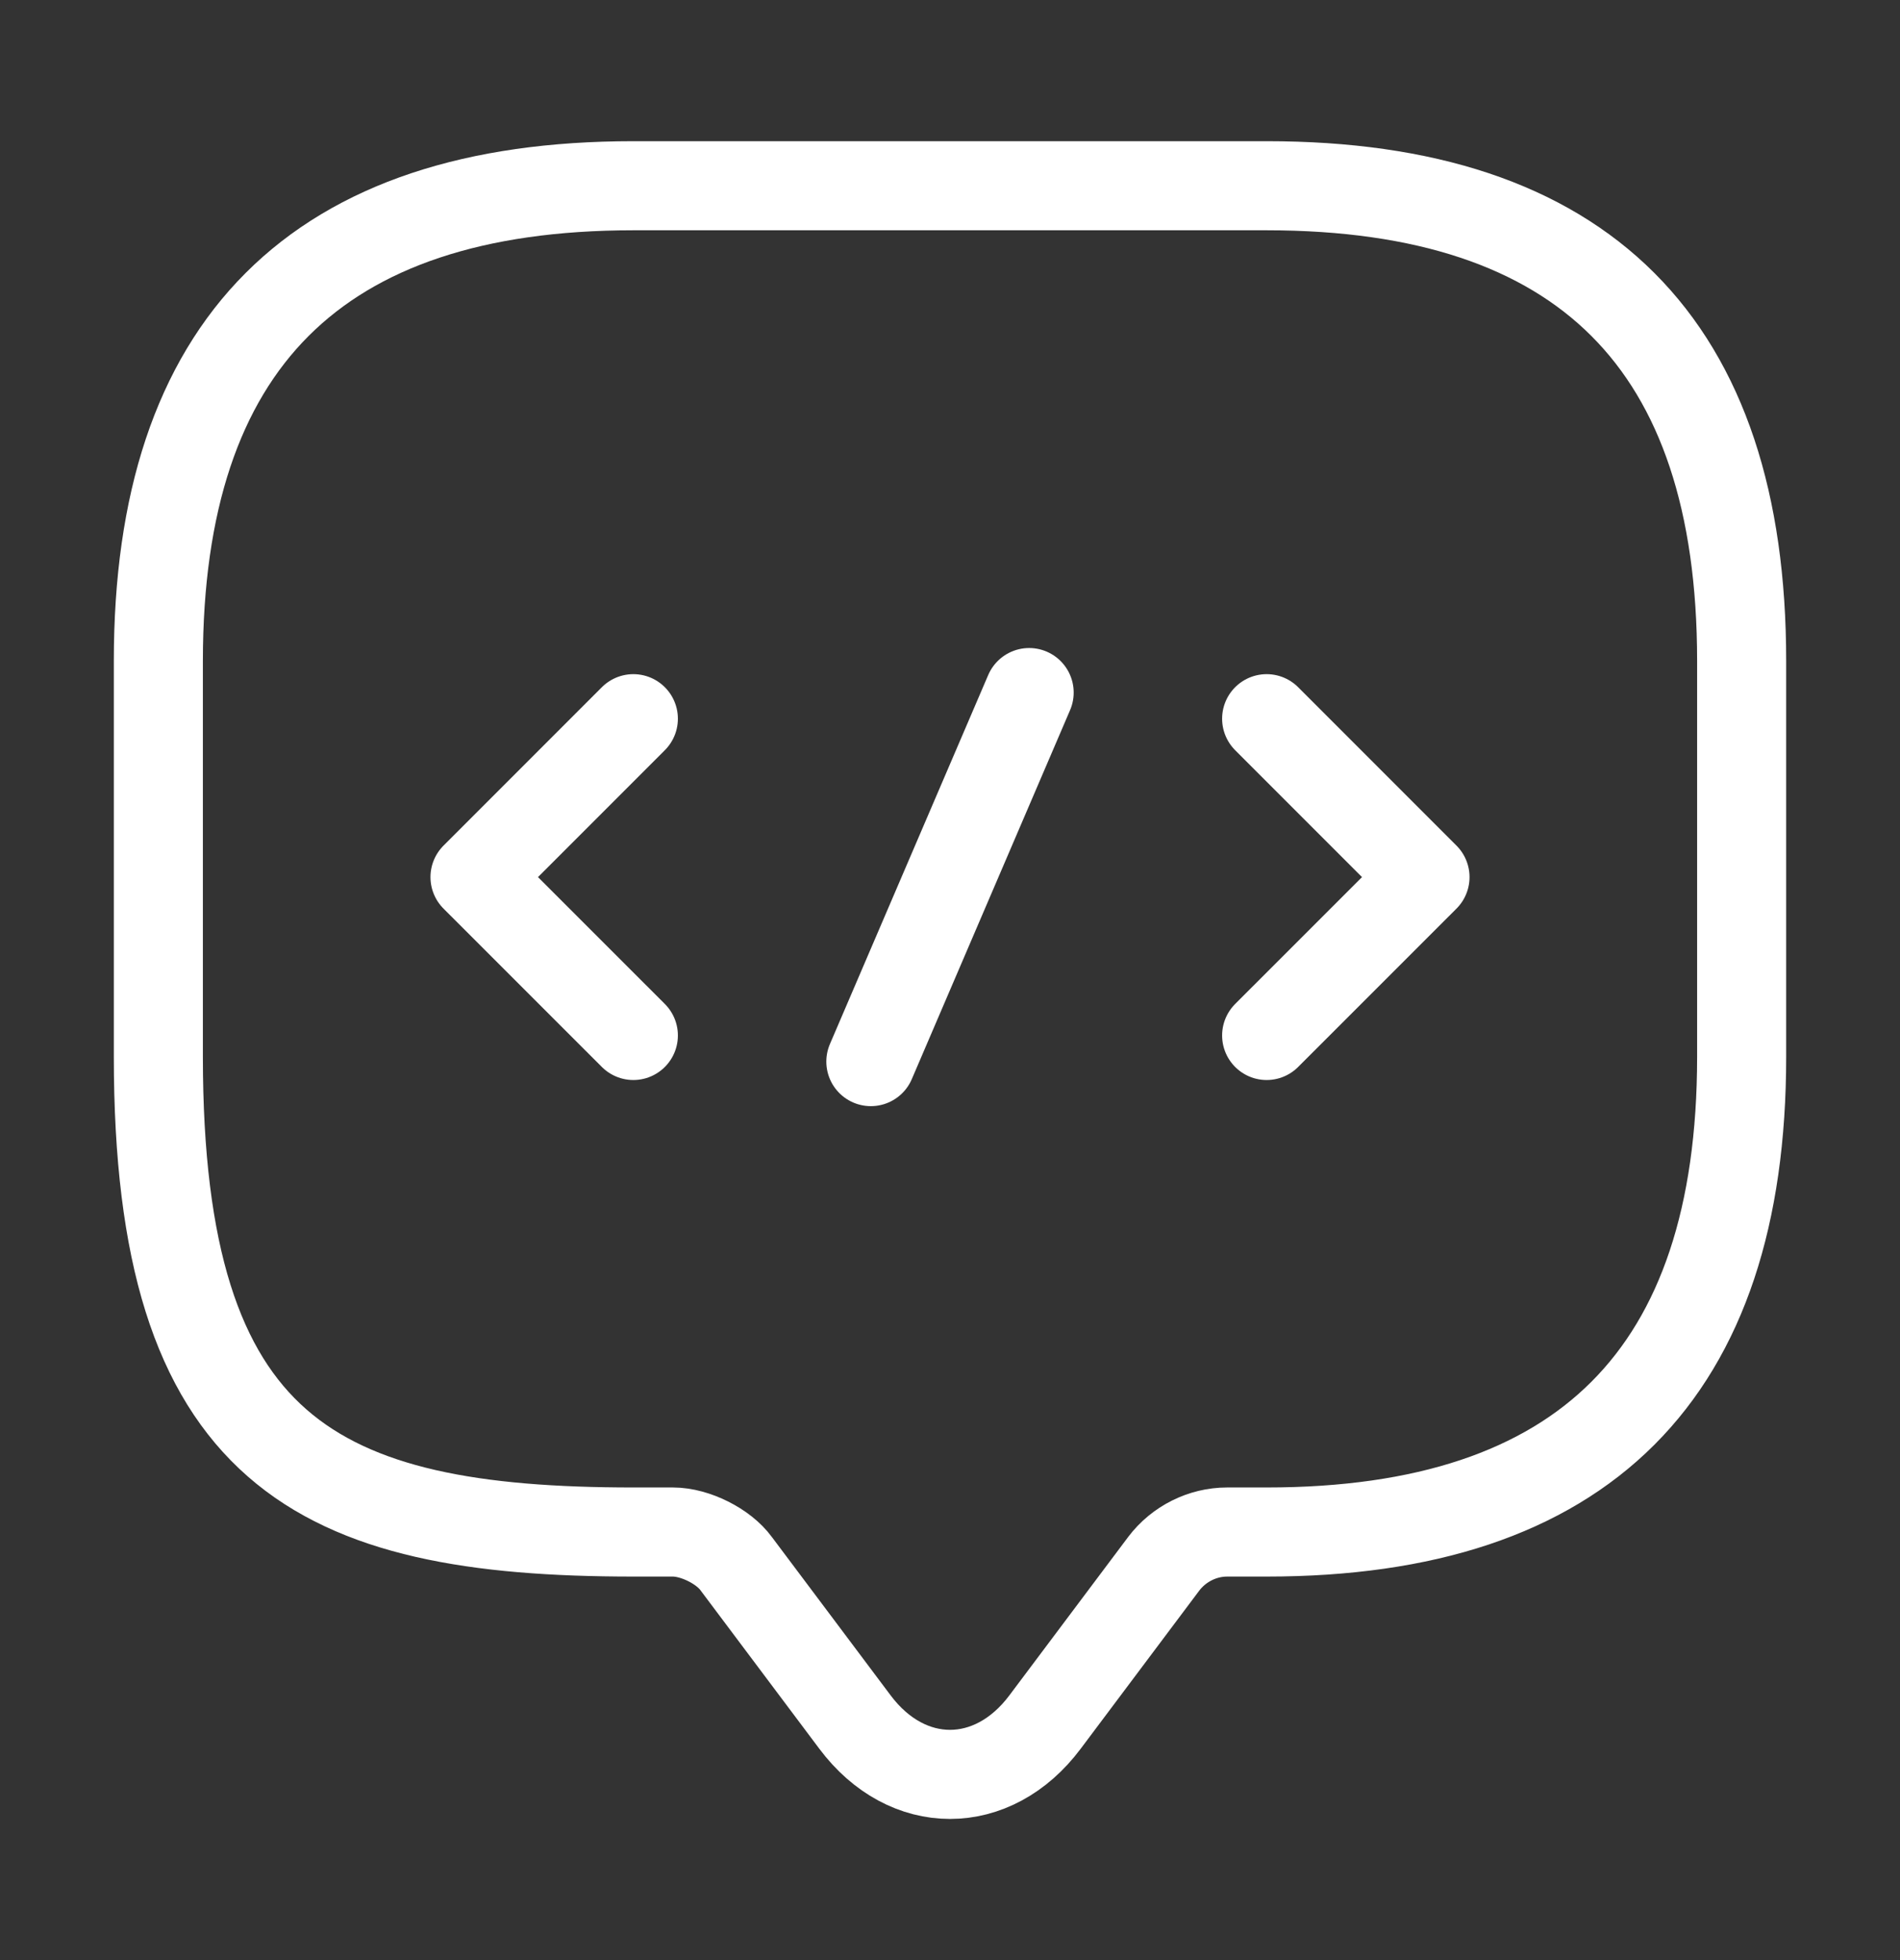 <svg width="32" height="33" viewBox="0 0 32 33" fill="none" xmlns="http://www.w3.org/2000/svg">
<rect x="0" y="0" width="32" height="33" fill="#333333" stroke="none"/>
<path d="M11.333 25.793H10.667C5.333 25.793 2.667 24.46 2.667 17.793V11.127C2.667 5.793 5.333 3.127 10.667 3.127H21.333C26.667 3.127 29.333 5.793 29.333 11.127V17.793C29.333 23.127 26.667 25.793 21.333 25.793H20.667C20.253 25.793 19.853 25.993 19.6 26.327L17.6 28.993C16.72 30.167 15.28 30.167 14.4 28.993L12.4 26.327C12.187 26.033 11.707 25.793 11.333 25.793Z" stroke="white" stroke-width="1.5" stroke-miterlimit="10" stroke-linecap="round" stroke-linejoin="round"/>
<path d="M10.667 12.1L8 14.767L10.667 17.433M21.333 12.1L24 14.767L21.333 17.433M17.333 11.66L14.667 17.873" stroke="white" stroke-width="1.5" stroke-miterlimit="10" stroke-linecap="round" stroke-linejoin="round"/>
</svg>
